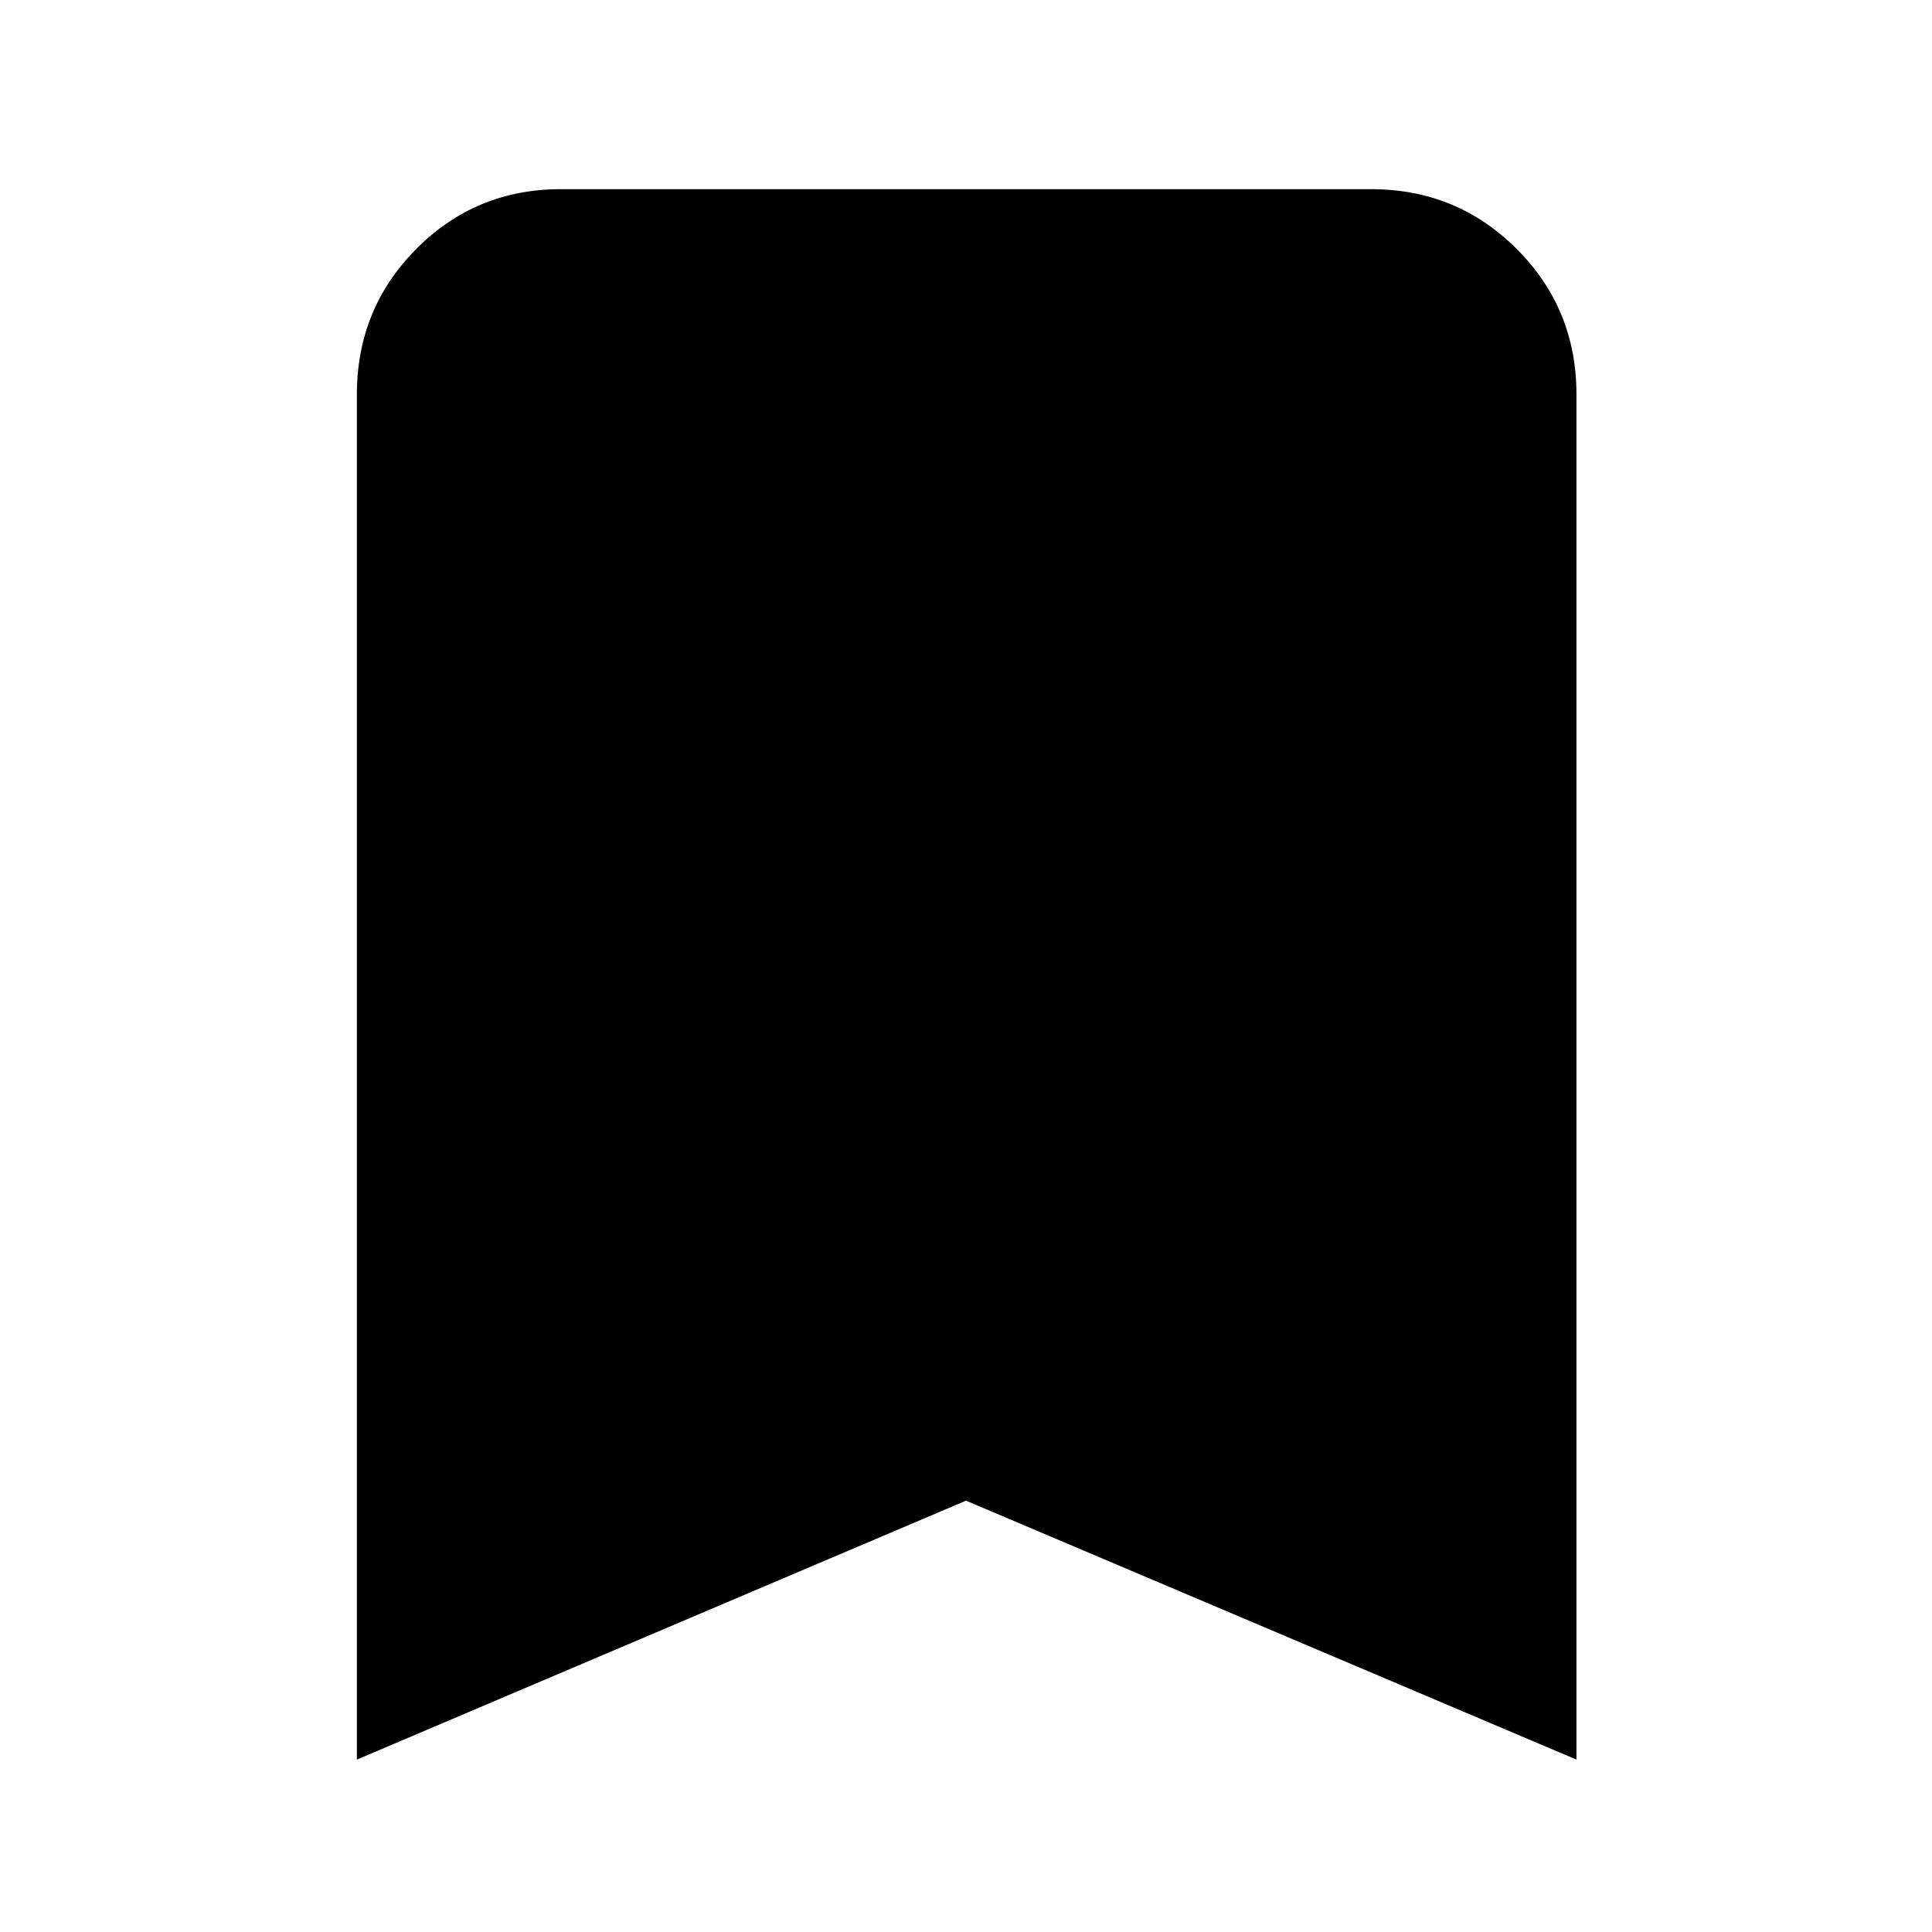 <svg xmlns="http://www.w3.org/2000/svg" height="40" viewBox="0 -960 960 960" width="40"><path d="M177.33-85.67V-764q0-42.6 29.51-72.3 29.5-29.7 71.83-29.7h402.66q42.6 0 72.3 29.7 29.7 29.7 29.7 72.3v678.33L480-214.33 177.33-85.67Z"/></svg>
